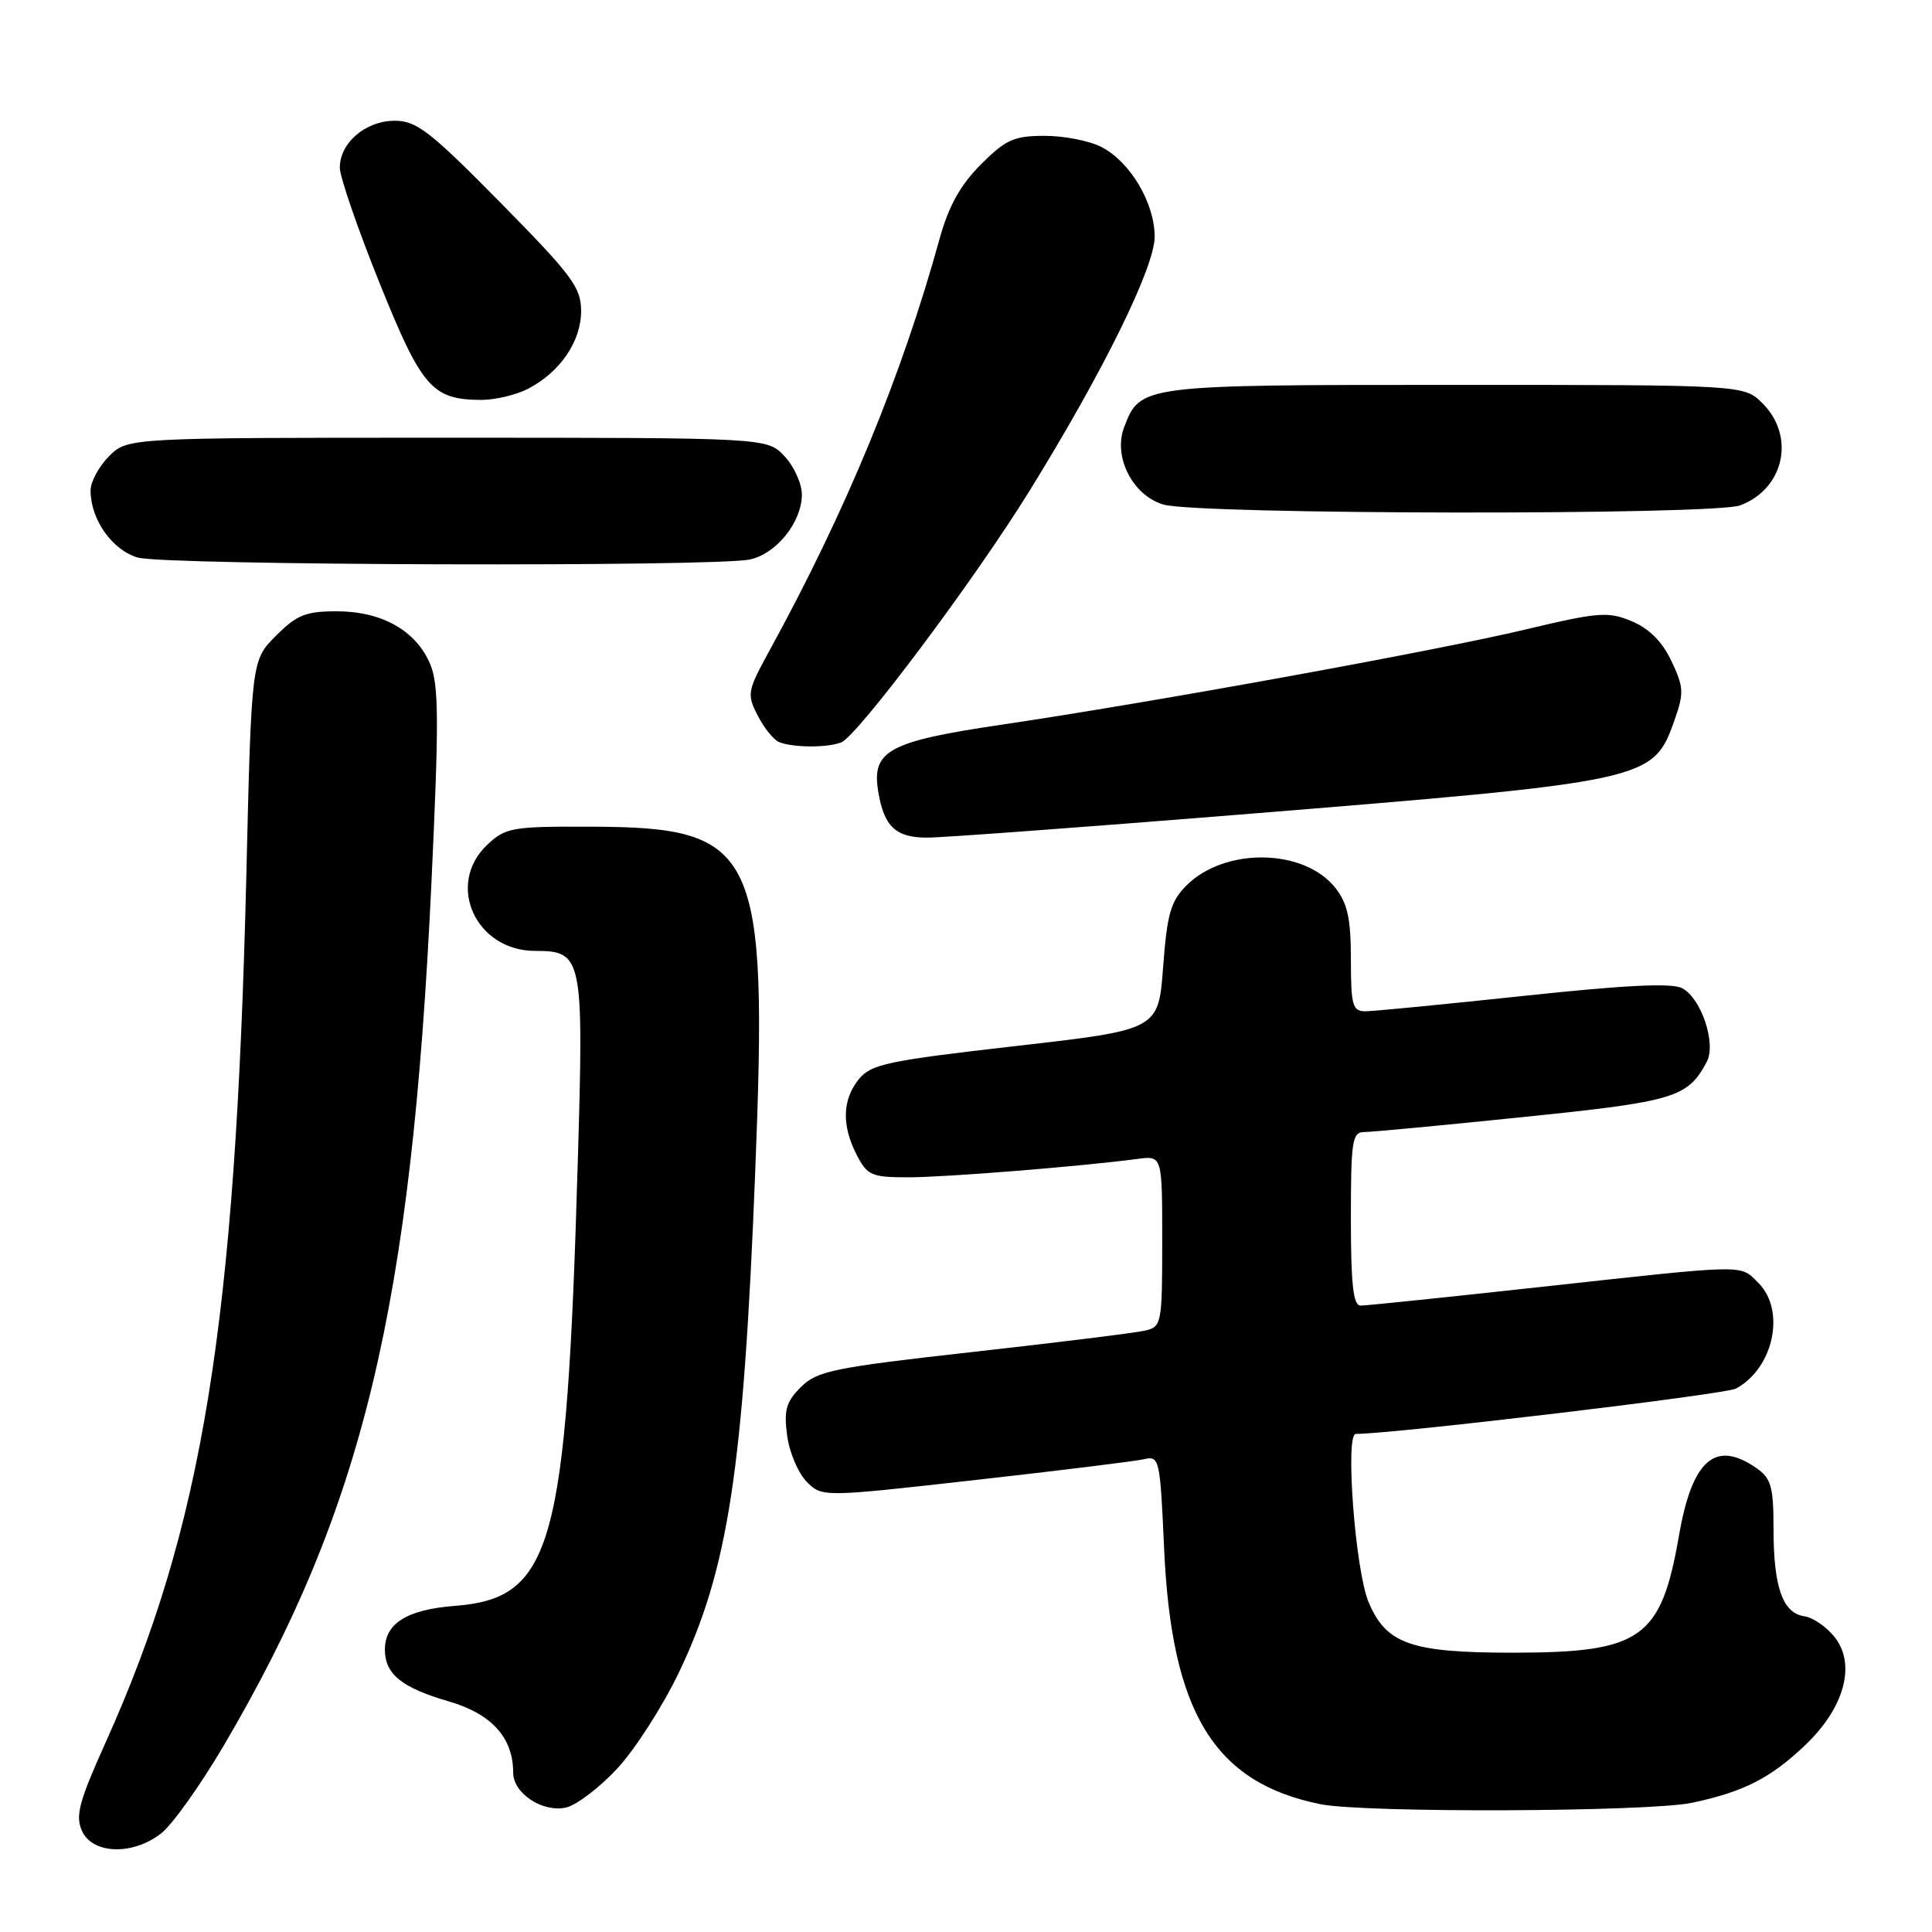 <?xml version="1.0" encoding="UTF-8" standalone="no"?>
<!DOCTYPE svg PUBLIC "-//W3C//DTD SVG 1.1//EN" "http://www.w3.org/Graphics/SVG/1.1/DTD/svg11.dtd" >
<svg xmlns="http://www.w3.org/2000/svg" xmlns:xlink="http://www.w3.org/1999/xlink" version="1.1" viewBox="0 0 256 256">
 <g >
 <path fill="currentColor"
d=" M 21.38 242.91 C 22.84 241.76 26.54 236.57 29.61 231.36 C 48.11 199.92 54.52 173.32 57.17 116.91 C 58.17 95.59 58.15 90.77 57.02 88.04 C 55.17 83.59 50.64 81.01 44.65 81.00 C 40.51 81.00 39.33 81.47 36.56 84.25 C 33.32 87.50 33.32 87.50 32.64 116.00 C 31.21 175.50 26.86 202.32 14.00 230.87 C 10.45 238.76 9.96 240.61 10.87 242.62 C 12.28 245.72 17.63 245.87 21.38 242.91 Z  M 81.79 234.34 C 84.15 231.80 87.82 226.07 89.96 221.61 C 96.50 207.92 98.51 194.77 100.07 155.27 C 101.76 112.54 100.37 109.61 78.33 109.54 C 67.87 109.50 67.01 109.65 64.58 111.92 C 59.02 117.15 63.00 126.00 70.92 126.00 C 77.20 126.00 77.36 126.77 76.56 153.92 C 75.07 205.10 73.22 211.77 60.26 212.79 C 53.92 213.28 51.00 215.11 51.00 218.58 C 51.00 221.83 53.22 223.63 59.49 225.45 C 65.15 227.10 68.00 230.26 68.00 234.89 C 68.00 237.63 71.90 240.20 75.00 239.51 C 76.38 239.20 79.43 236.88 81.79 234.34 Z  M 224.20 238.88 C 231.08 237.42 234.64 235.60 239.27 231.17 C 244.33 226.32 245.91 220.70 243.23 217.10 C 242.17 215.67 240.31 214.35 239.10 214.17 C 236.20 213.74 235.00 210.33 235.00 202.49 C 235.00 197.03 234.68 195.89 232.78 194.56 C 227.30 190.72 224.22 193.39 222.47 203.49 C 220.10 217.12 217.51 218.96 200.70 218.99 C 186.94 219.00 183.68 217.87 181.33 212.25 C 179.58 208.05 178.21 190.00 179.65 190.00 C 184.67 190.00 228.57 184.77 230.01 184.00 C 235.01 181.32 236.65 173.65 233.00 170.00 C 230.52 167.52 231.82 167.50 204.40 170.50 C 191.85 171.88 181.00 173.00 180.29 173.00 C 179.31 173.00 179.00 170.22 179.00 161.50 C 179.00 151.11 179.17 150.00 180.79 150.00 C 181.78 150.00 191.30 149.10 201.96 148.00 C 221.95 145.95 223.62 145.44 226.15 140.71 C 227.44 138.30 225.45 132.31 222.91 130.95 C 221.54 130.22 215.49 130.51 201.90 131.96 C 191.40 133.08 181.95 134.00 180.91 134.00 C 179.22 134.00 179.00 133.22 179.00 127.13 C 179.00 121.72 178.56 119.72 176.95 117.66 C 172.82 112.41 162.31 112.24 157.21 117.33 C 155.12 119.43 154.65 121.08 154.12 128.13 C 153.50 136.45 153.50 136.45 134.55 138.61 C 117.59 140.55 115.41 141.01 113.80 143.00 C 111.60 145.72 111.51 149.14 113.53 153.05 C 114.92 155.75 115.49 156.00 120.35 156.00 C 125.26 156.00 143.23 154.56 150.75 153.56 C 154.00 153.13 154.00 153.13 154.00 164.45 C 154.00 175.38 153.92 175.80 151.75 176.31 C 150.51 176.60 140.28 177.87 129.00 179.13 C 110.42 181.21 108.28 181.65 106.13 183.79 C 104.16 185.75 103.85 186.84 104.30 190.22 C 104.60 192.46 105.77 195.21 106.89 196.34 C 108.94 198.39 108.94 198.39 129.22 196.11 C 140.37 194.86 150.45 193.62 151.60 193.35 C 153.63 192.88 153.72 193.30 154.25 205.18 C 155.22 226.97 160.90 236.24 175.00 239.07 C 180.83 240.24 218.46 240.09 224.20 238.88 Z  M 163.50 108.00 C 218.81 103.52 219.03 103.48 221.90 95.37 C 223.15 91.83 223.11 91.03 221.47 87.59 C 220.26 85.02 218.52 83.28 216.22 82.32 C 213.08 81.01 211.84 81.10 202.14 83.41 C 190.28 86.24 152.40 93.12 132.61 96.04 C 117.77 98.24 115.49 99.47 116.36 104.83 C 117.12 109.52 118.68 111.00 122.87 110.99 C 124.87 110.99 143.15 109.64 163.50 108.00 Z  M 111.45 98.38 C 113.61 97.55 129.12 76.84 136.38 65.10 C 146.17 49.28 153.00 35.41 153.00 31.37 C 153.00 26.90 149.77 21.45 145.95 19.48 C 144.38 18.66 141.00 18.00 138.43 18.00 C 134.36 18.00 133.28 18.49 129.97 21.79 C 127.26 24.51 125.71 27.29 124.53 31.54 C 119.48 49.84 112.13 67.65 101.98 86.17 C 99.01 91.60 98.94 91.98 100.41 94.83 C 101.26 96.48 102.53 98.05 103.23 98.33 C 105.07 99.07 109.58 99.10 111.45 98.38 Z  M 99.39 74.13 C 102.89 73.37 106.25 69.16 106.25 65.54 C 106.25 64.09 105.22 61.79 103.95 60.45 C 101.65 58.00 101.65 58.00 59.28 58.00 C 16.91 58.00 16.91 58.00 14.45 60.45 C 13.10 61.80 12.00 63.85 12.00 65.00 C 12.00 68.83 14.87 72.90 18.26 73.88 C 21.84 74.92 94.78 75.14 99.39 74.13 Z  M 230.60 66.96 C 236.42 64.75 237.93 57.83 233.55 53.45 C 231.09 51.00 231.09 51.00 192.77 51.00 C 151.09 51.00 151.09 51.00 148.94 56.65 C 147.47 60.54 150.11 65.69 154.18 66.86 C 158.81 68.20 227.12 68.29 230.60 66.96 Z  M 69.96 51.52 C 74.21 49.32 77.00 45.24 77.00 41.22 C 77.00 38.09 75.81 36.49 66.31 26.85 C 56.99 17.39 55.19 16.00 52.31 16.00 C 48.43 16.00 44.99 18.96 45.03 22.25 C 45.05 23.49 47.41 30.34 50.28 37.47 C 55.89 51.40 57.25 52.96 63.80 52.99 C 65.61 52.99 68.39 52.33 69.96 51.52 Z "/>
</g>
</svg>